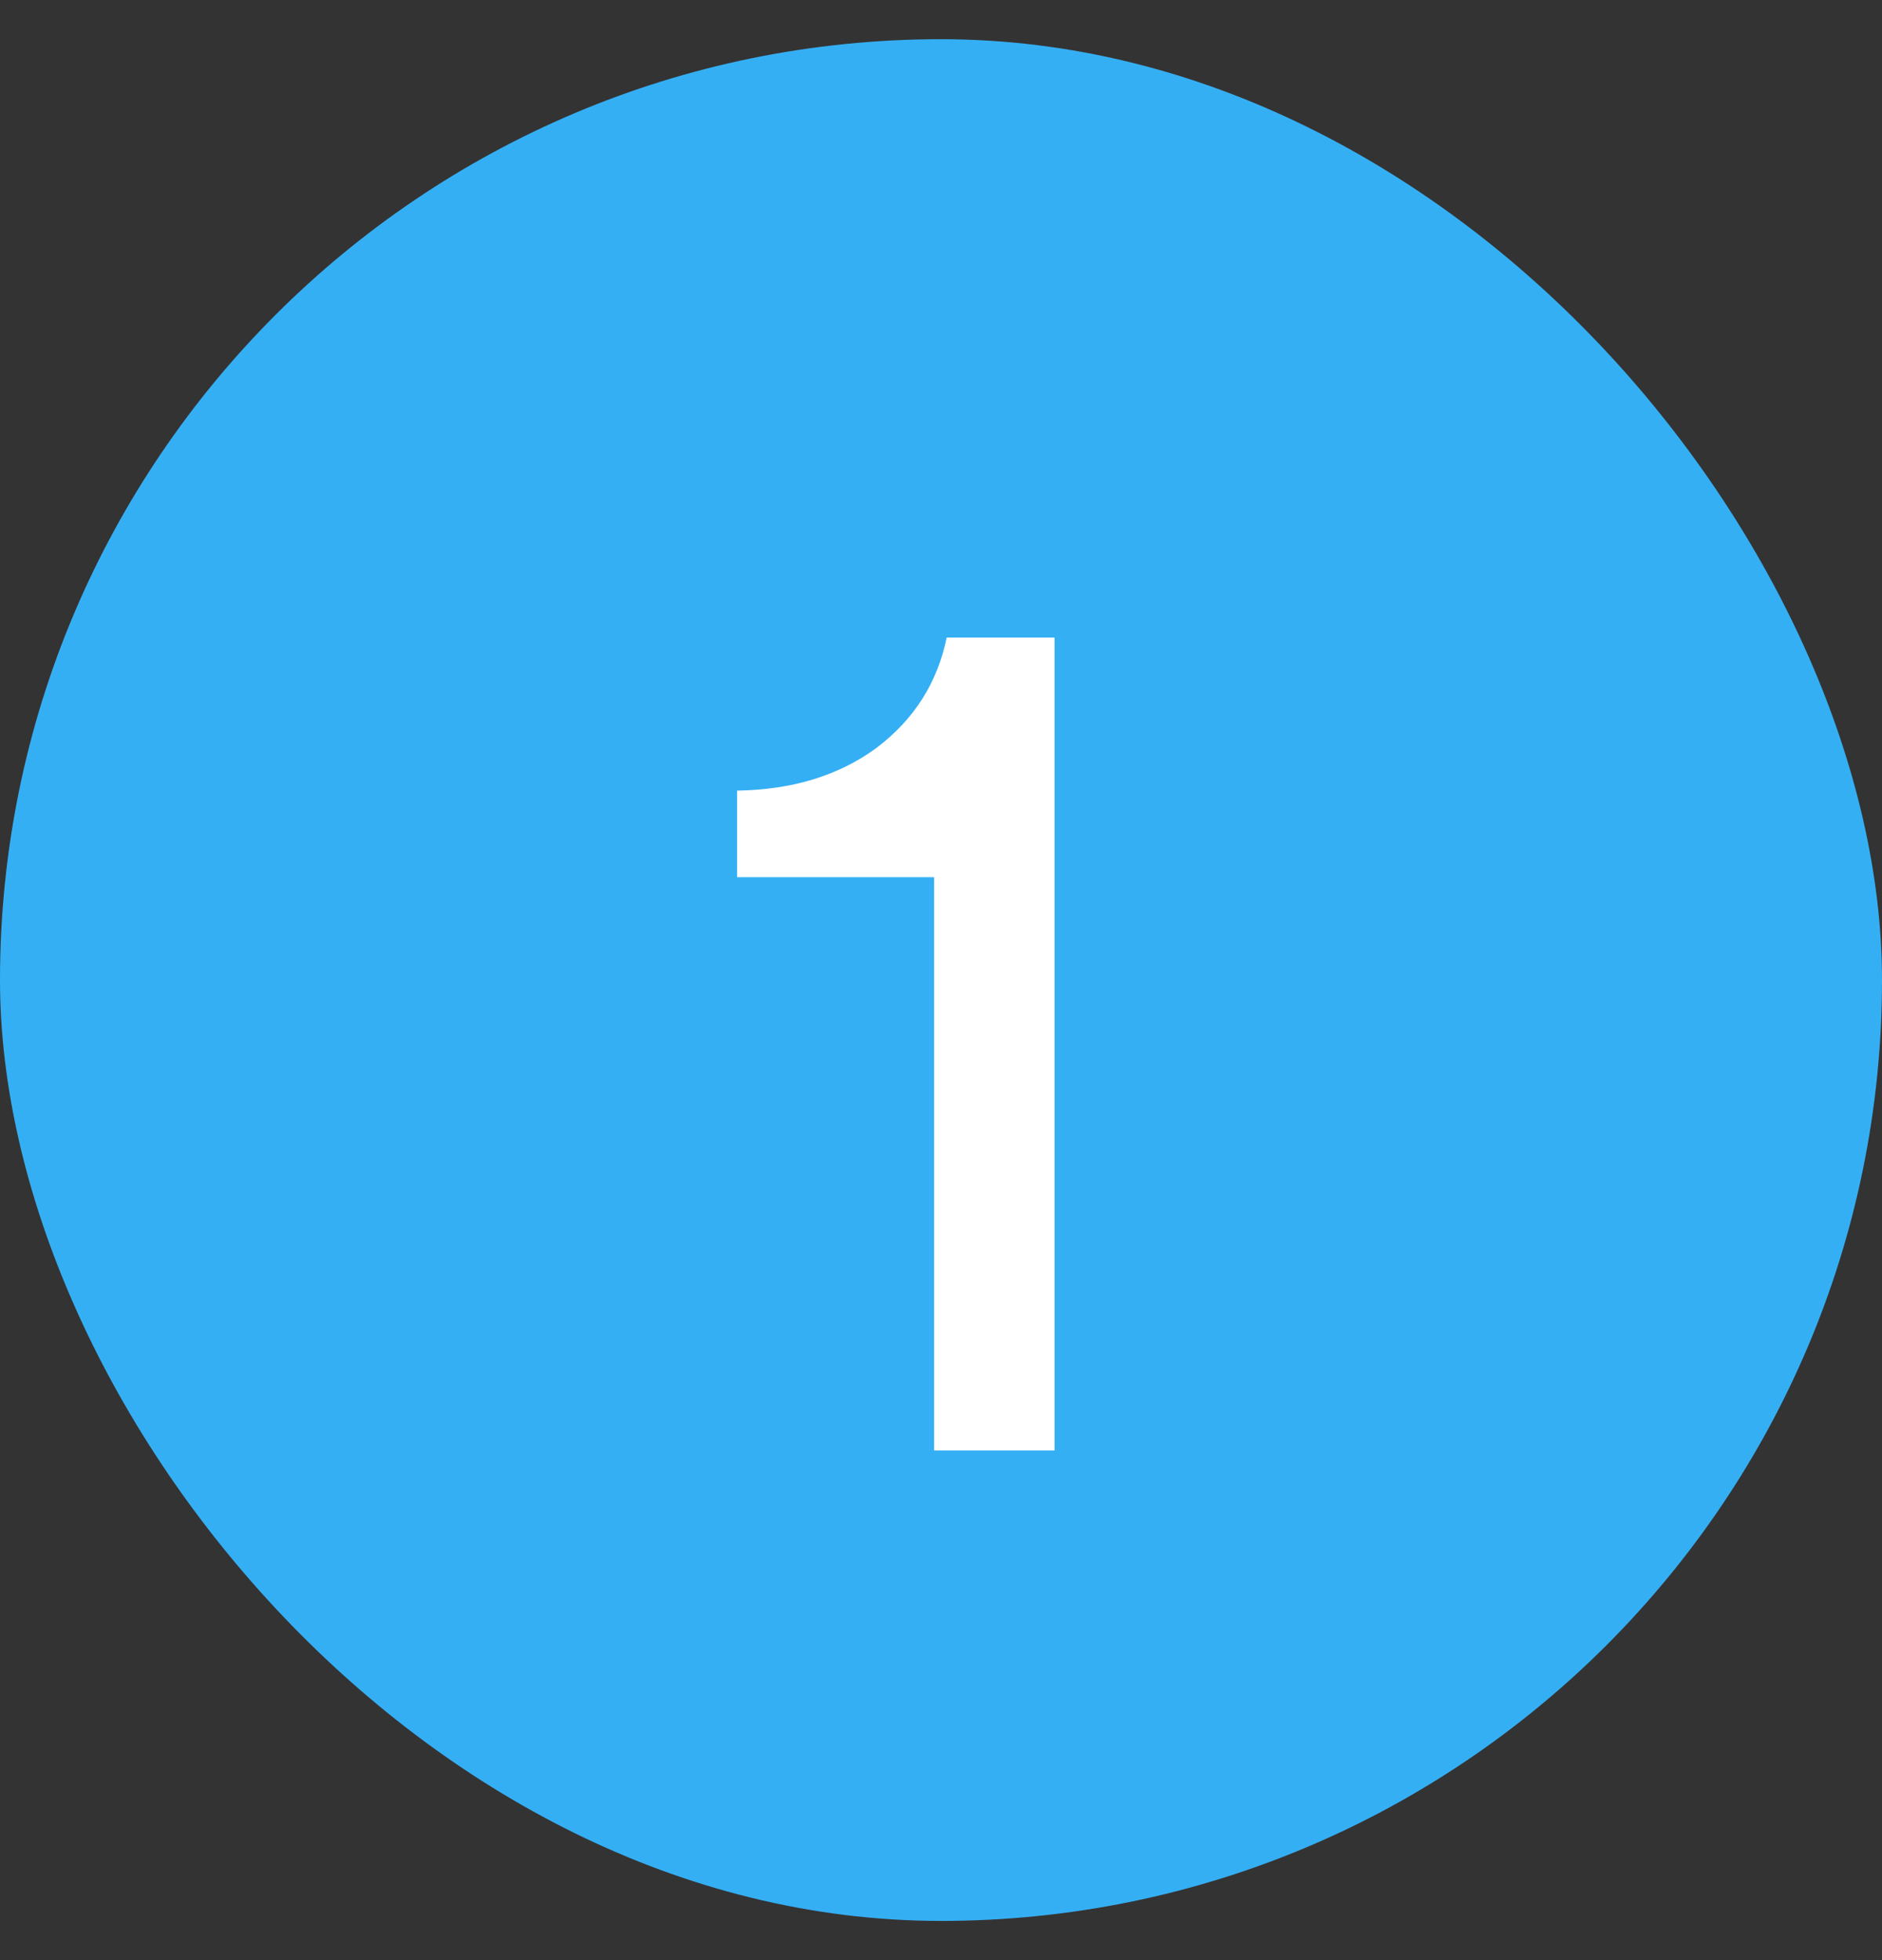 <svg width="24" height="25" viewBox="0 0 24 25" fill="none" xmlns="http://www.w3.org/2000/svg">
<rect x="0" y="0" width="24" height="25" fill="#333333" stroke="none"/>
<rect y="0.5" width="24" height="24" rx="12" fill="#35AFF4"/>
<path d="M13.448 18.5H11.912V11.188H9.4V10.084C10.104 10.073 10.696 9.892 11.176 9.54C11.656 9.177 11.955 8.708 12.072 8.132H13.448V18.5Z" fill="white"/>
</svg>
